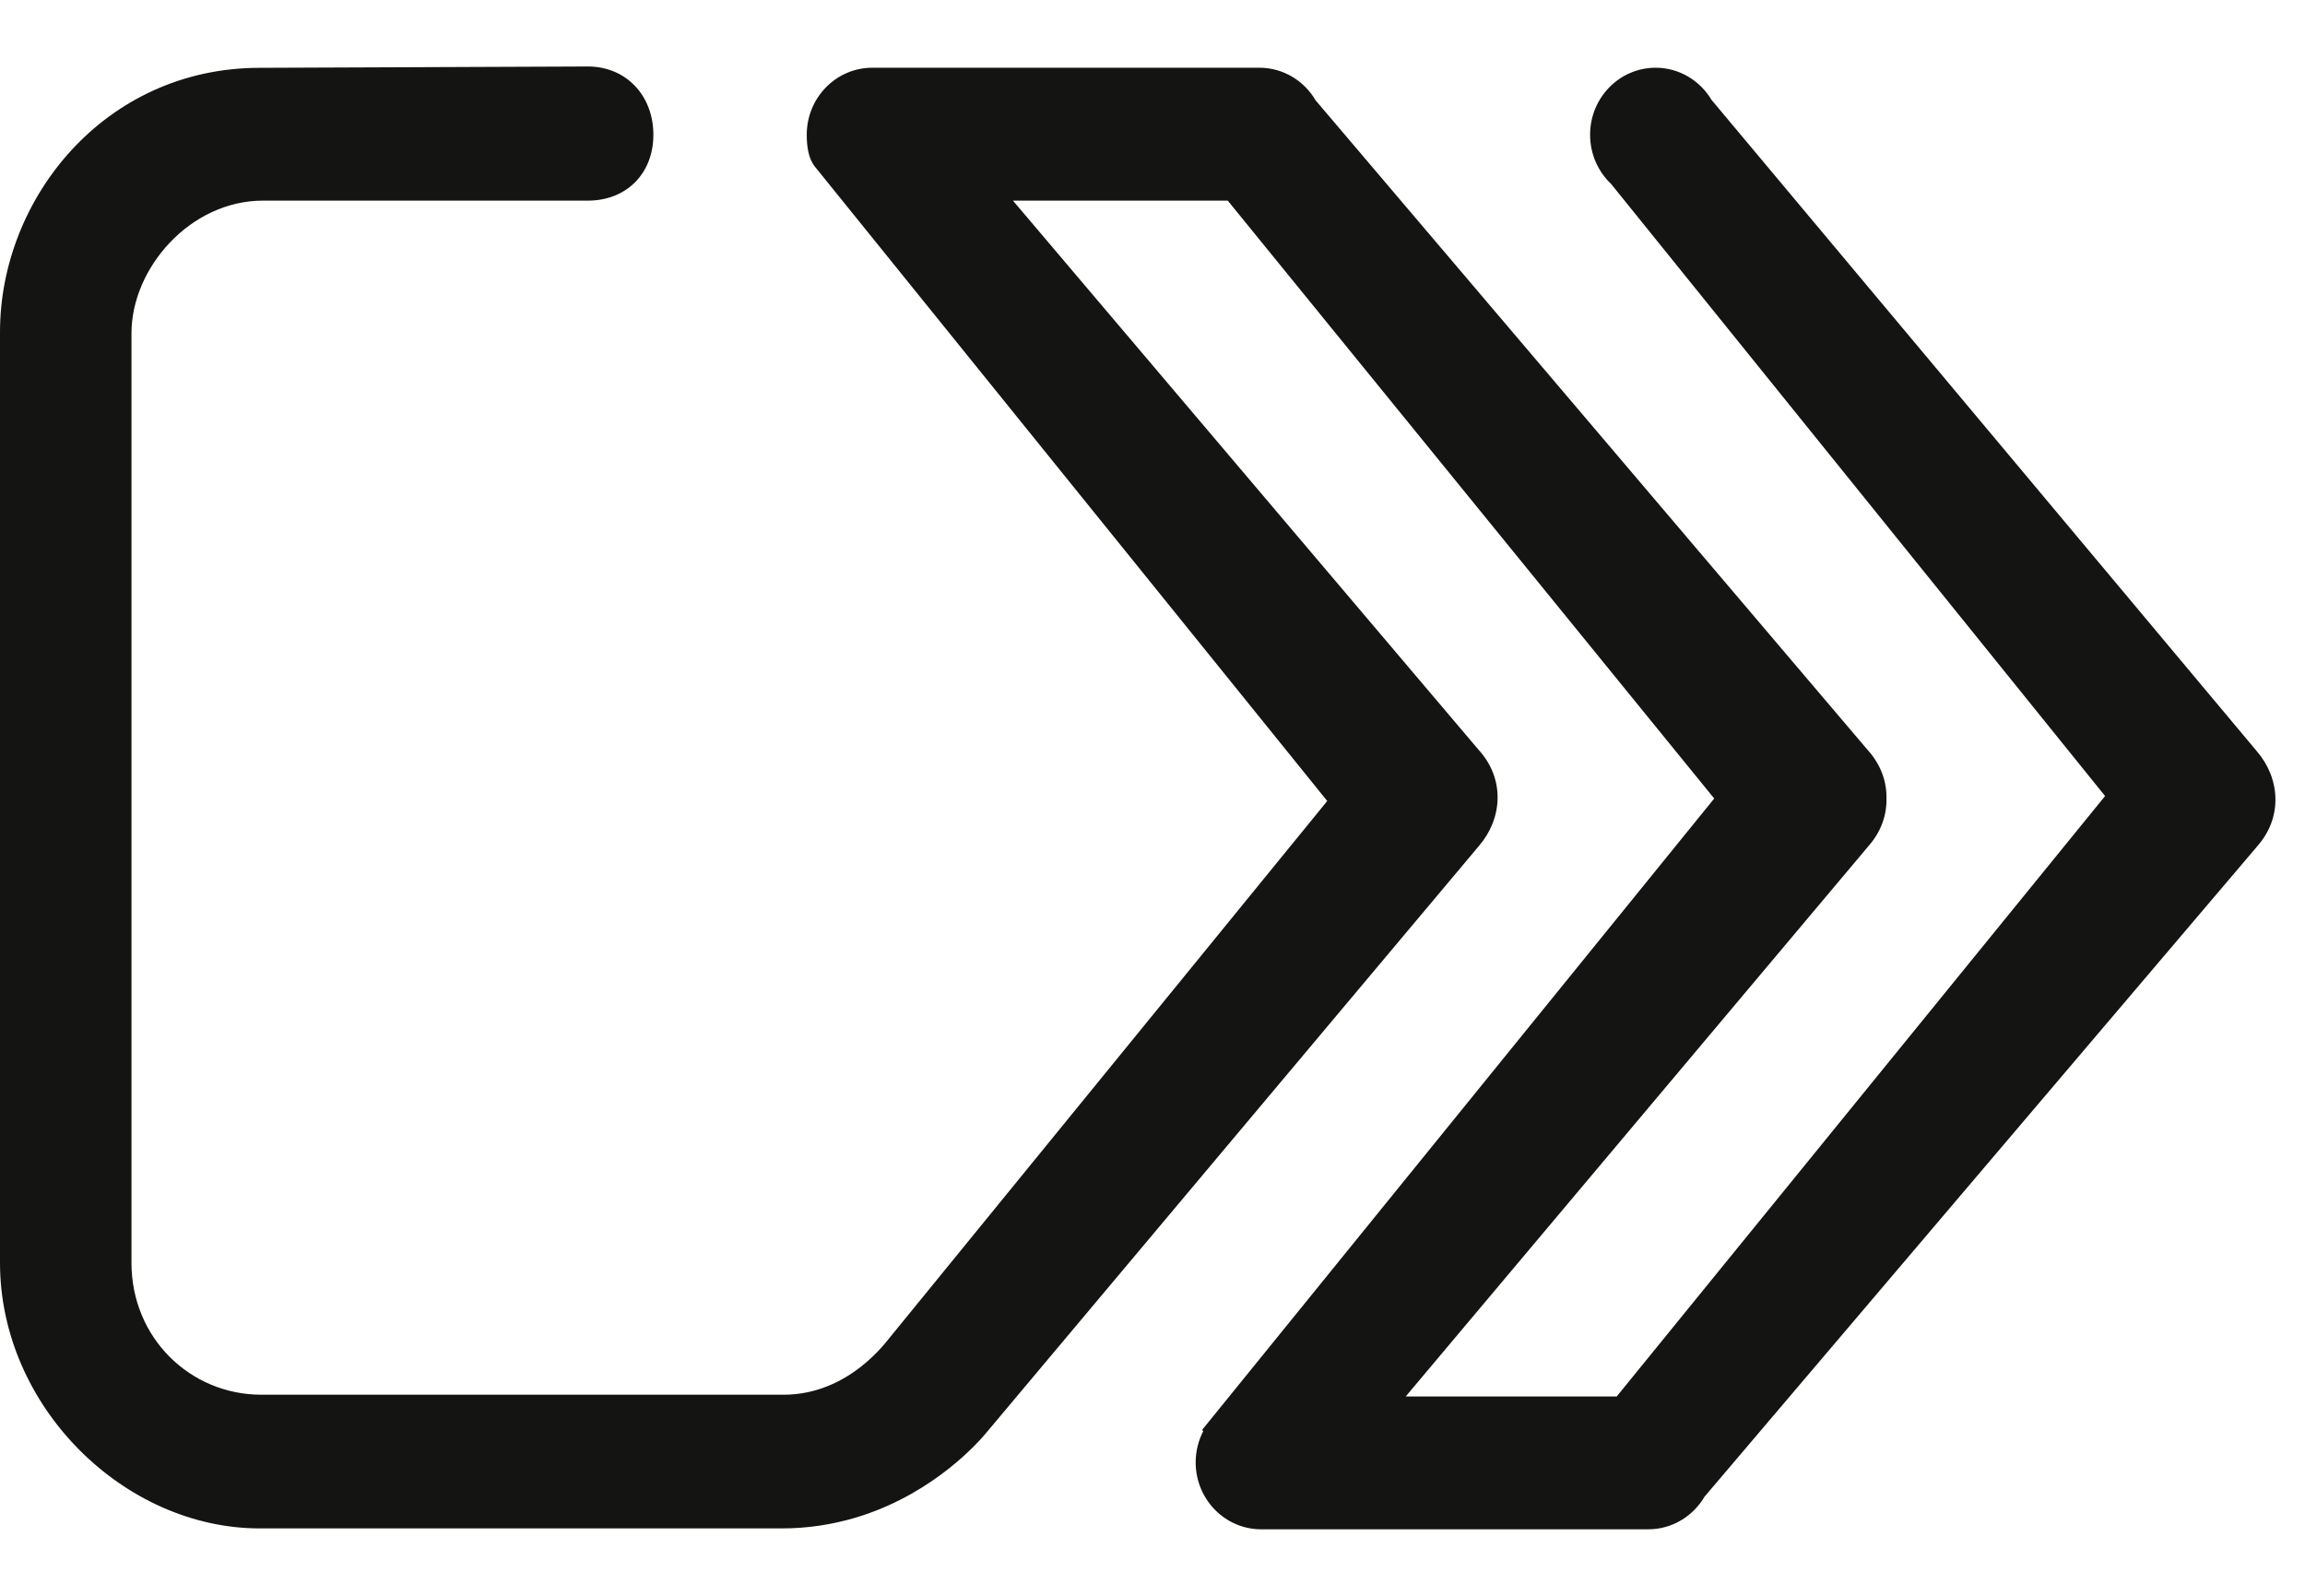<svg width="26" height="18" viewBox="0 0 26 18" fill="none" xmlns="http://www.w3.org/2000/svg">
<path d="M19.306 1.127C19.177 0.91 18.942 0.764 18.675 0.764C18.267 0.764 17.936 1.102 17.936 1.52C17.936 1.74 18.028 1.938 18.174 2.076L23.745 8.979L18.236 15.752H17.636H15.856L21.063 9.559C21.066 9.555 21.069 9.552 21.072 9.548C21.218 9.385 21.283 9.195 21.279 9.007C21.283 8.82 21.218 8.629 21.073 8.466L21.072 8.466C21.069 8.463 21.066 8.459 21.063 8.455L14.846 1.139C14.844 1.138 14.843 1.136 14.841 1.134C14.713 0.913 14.476 0.764 14.206 0.764H9.839C9.431 0.764 9.1 1.102 9.1 1.52C9.1 1.646 9.117 1.778 9.185 1.871L14.971 9.035L10.04 15.083C10.01 15.113 9.585 15.732 8.838 15.732H2.948C2.147 15.732 1.483 15.093 1.483 14.244V3.76C1.483 3.022 2.147 2.263 2.966 2.263H6.631C7.063 2.263 7.37 1.961 7.37 1.52C7.37 1.078 7.063 0.75 6.631 0.75L2.93 0.765C1.178 0.765 0 2.243 0 3.745V14.244C0 15.862 1.395 17.24 2.93 17.24H8.819C9.116 17.24 9.387 17.195 9.632 17.124C9.667 17.114 9.701 17.103 9.735 17.092C10.547 16.823 11.037 16.27 11.132 16.153L16.682 9.542C16.945 9.237 16.979 8.796 16.686 8.466L16.685 8.466C16.682 8.463 16.679 8.459 16.676 8.455L11.426 2.263H13.248H13.849L19.336 9.007L13.562 16.126C13.56 16.128 13.564 16.134 13.572 16.144C13.518 16.249 13.487 16.368 13.487 16.495C13.487 16.912 13.818 17.25 14.226 17.25H18.593C18.863 17.25 19.099 17.101 19.228 16.88C19.23 16.878 19.231 16.877 19.233 16.875L25.45 9.559C25.453 9.555 25.456 9.552 25.459 9.548C25.753 9.219 25.719 8.777 25.456 8.473L19.306 1.127Z" fill="#141413"/>
</svg>

